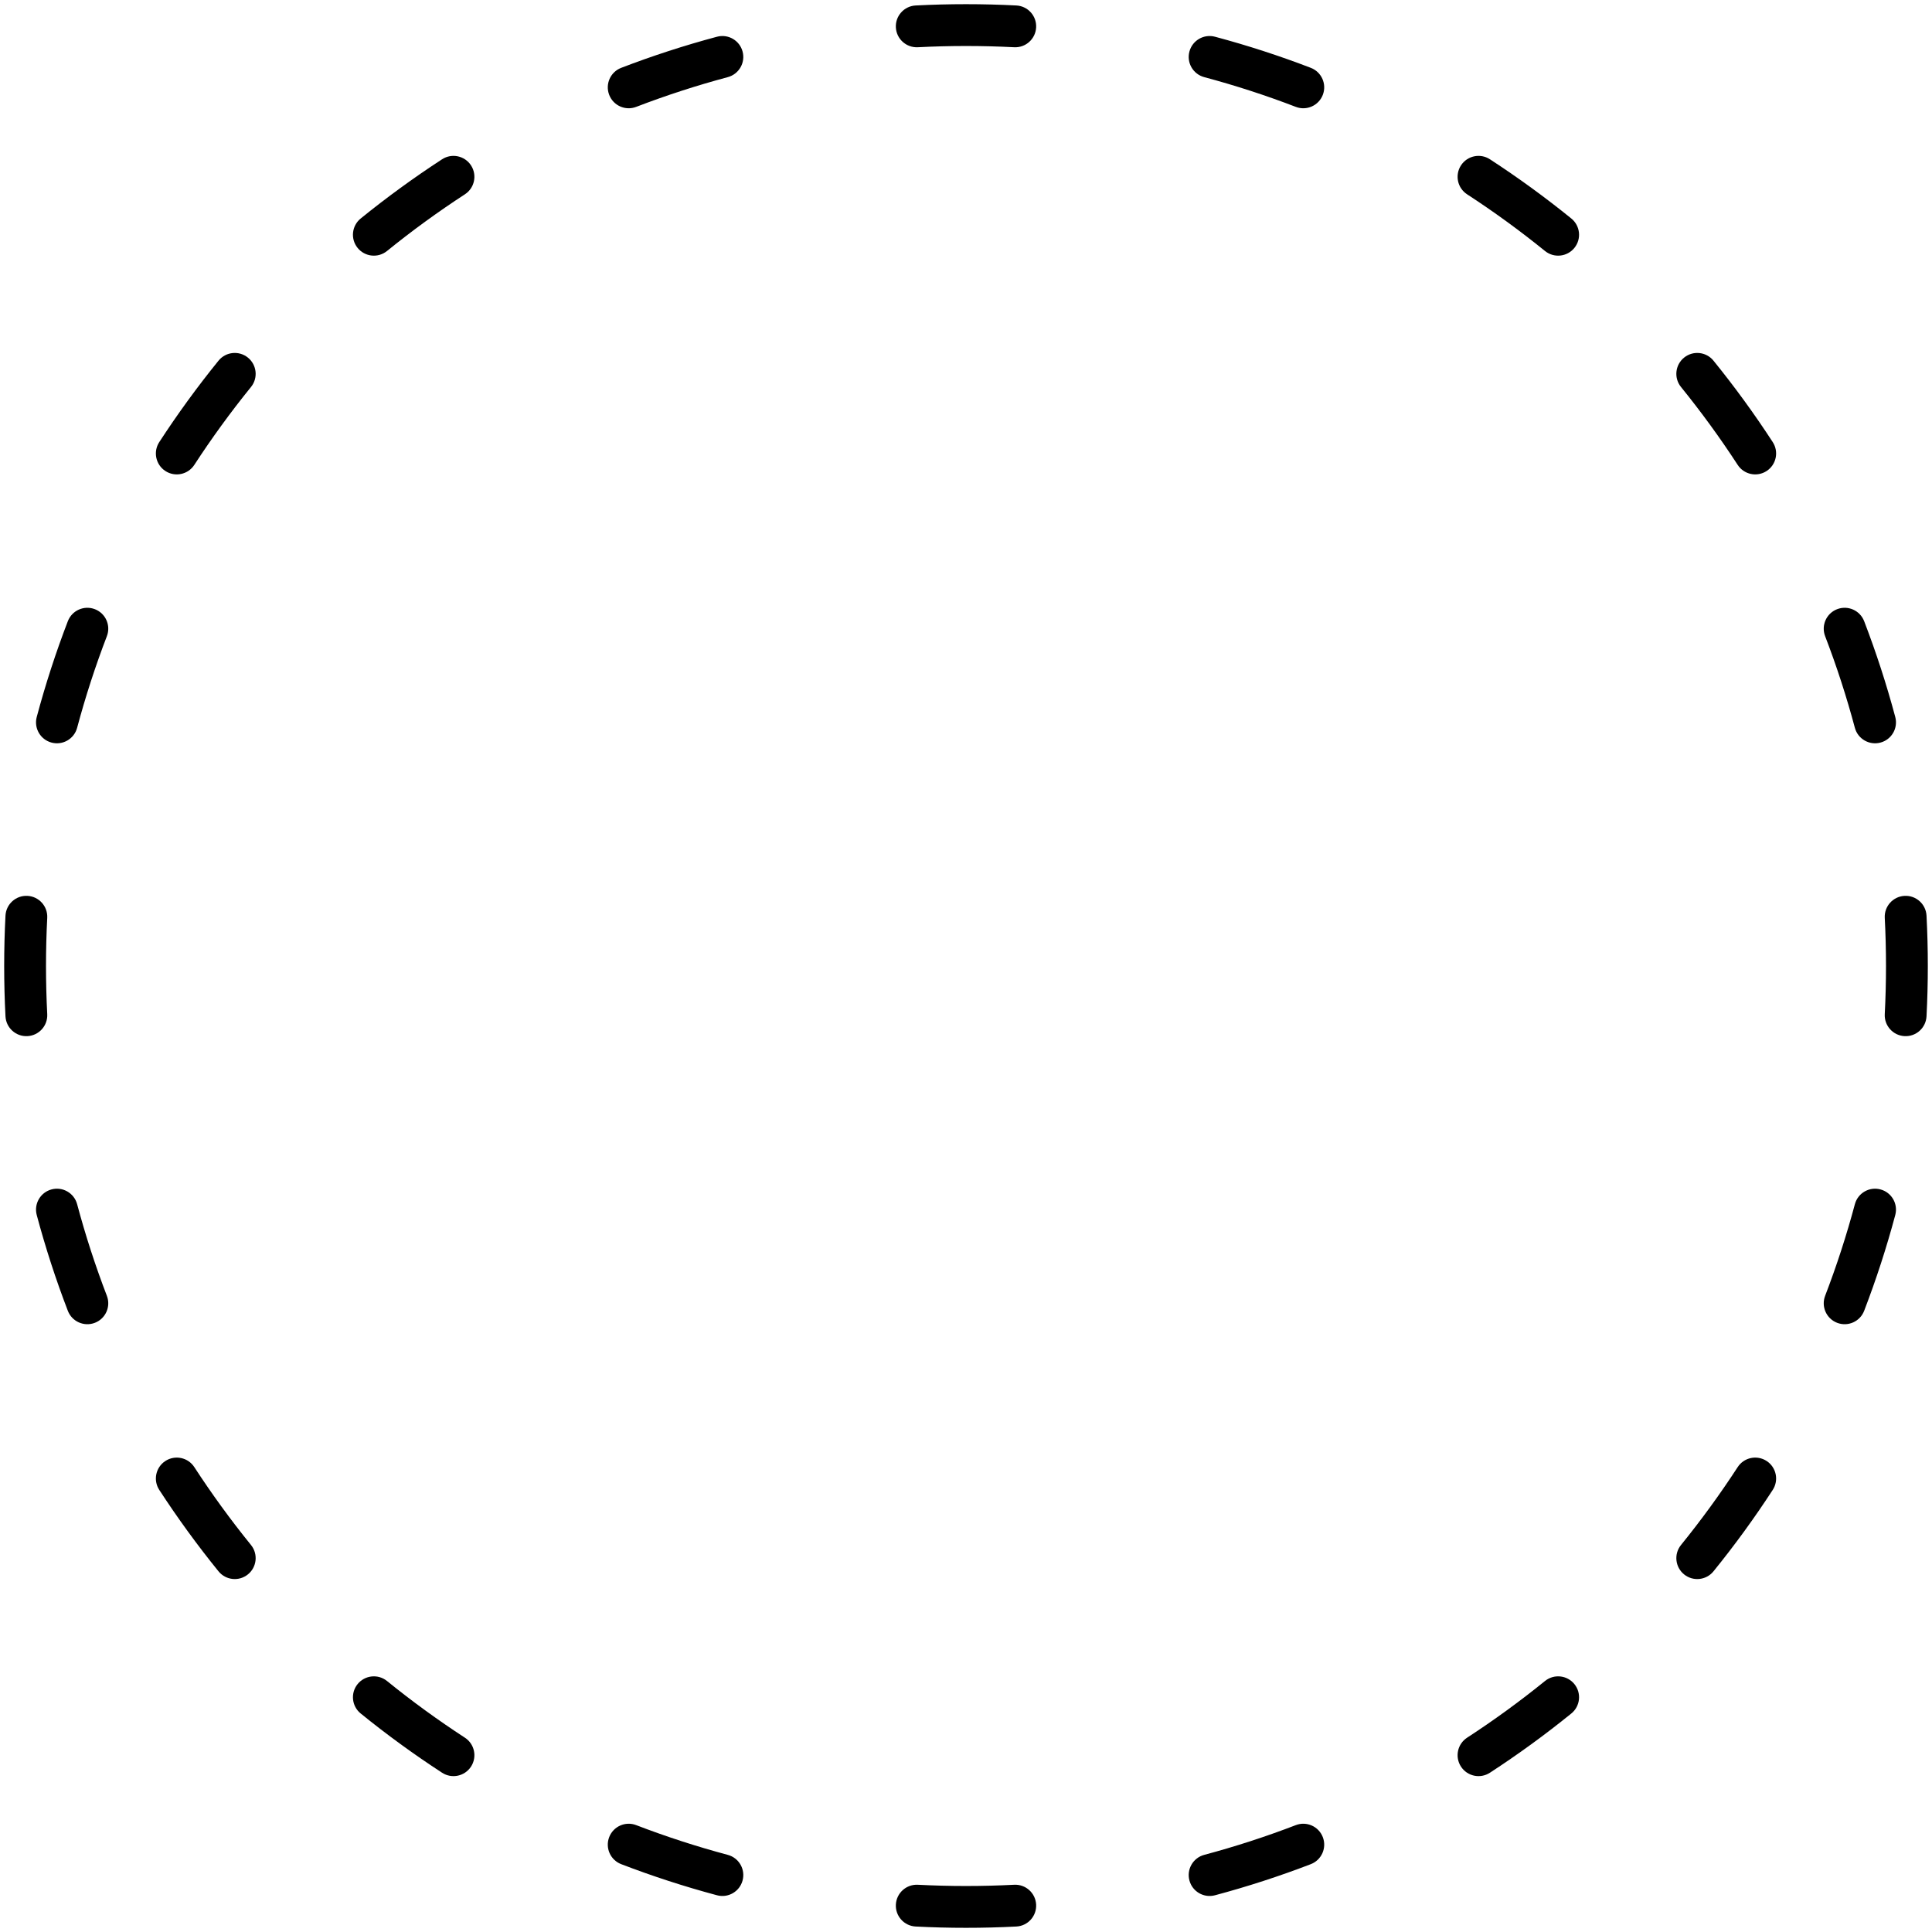 <svg xmlns="http://www.w3.org/2000/svg" xmlns:xlink="http://www.w3.org/1999/xlink" id="dash-circle" viewBox="0 0 231 231">
	<path fill-rule="evenodd" clip-rule="evenodd" d="M109.482 0.655C111.475 0.552 113.482 0.5 115.5 0.5C117.518 0.5 119.525 0.552 121.518 0.655C122.897 0.726 123.957 1.901 123.886 3.28C123.815 4.659 122.639 5.719 121.26 5.648C119.353 5.55 117.432 5.5 115.5 5.5C113.568 5.5 111.647 5.55 109.74 5.648C108.361 5.719 107.185 4.659 107.114 3.28C107.043 1.901 108.103 0.726 109.482 0.655ZM142.213 6.162C142.569 4.828 143.939 4.036 145.273 4.392C149.176 5.435 152.998 6.679 156.726 8.111C158.015 8.606 158.658 10.052 158.163 11.341C157.668 12.63 156.222 13.274 154.933 12.778C151.368 11.409 147.714 10.22 143.982 9.222C142.648 8.866 141.856 7.496 142.213 6.162ZM88.787 6.162C89.144 7.496 88.352 8.866 87.018 9.223C83.286 10.22 79.632 11.409 76.067 12.778C74.778 13.274 73.332 12.63 72.837 11.341C72.342 10.052 72.985 8.606 74.274 8.111C78.002 6.679 81.823 5.435 85.727 4.392C87.061 4.036 88.431 4.828 88.787 6.162ZM174.683 19.774C175.436 18.617 176.985 18.29 178.142 19.043C181.512 21.236 184.761 23.601 187.875 26.126C188.947 26.995 189.112 28.57 188.242 29.642C187.372 30.715 185.798 30.879 184.726 30.009C181.747 27.594 178.639 25.331 175.415 23.233C174.257 22.48 173.93 20.932 174.683 19.774ZM56.317 19.774C57.07 20.932 56.742 22.48 55.585 23.233C52.361 25.331 49.253 27.594 46.274 30.009C45.202 30.879 43.628 30.715 42.758 29.642C41.889 28.57 42.053 26.995 43.126 26.126C46.239 23.601 49.487 21.236 52.858 19.043C54.015 18.29 55.564 18.617 56.317 19.774ZM201.358 42.758C202.43 41.889 204.005 42.053 204.874 43.126C207.399 46.239 209.764 49.487 211.957 52.858C212.71 54.015 212.383 55.564 211.226 56.317C210.068 57.07 208.52 56.742 207.767 55.585C205.668 52.361 203.406 49.253 200.991 46.274C200.121 45.202 200.285 43.628 201.358 42.758ZM29.642 42.758C30.715 43.628 30.879 45.202 30.009 46.274C27.594 49.253 25.331 52.361 23.233 55.585C22.48 56.742 20.932 57.07 19.774 56.317C18.617 55.564 18.29 54.015 19.043 52.858C21.236 49.488 23.601 46.239 26.126 43.126C26.995 42.053 28.57 41.889 29.642 42.758ZM219.659 72.837C220.948 72.342 222.394 72.985 222.889 74.274C224.321 78.002 225.565 81.823 226.608 85.727C226.964 87.061 226.172 88.431 224.838 88.787C223.504 89.144 222.134 88.352 221.777 87.018C220.78 83.286 219.591 79.632 218.222 76.067C217.727 74.778 218.37 73.332 219.659 72.837ZM11.341 72.837C12.63 73.332 13.274 74.778 12.778 76.067C11.409 79.632 10.22 83.286 9.222 87.018C8.866 88.352 7.496 89.144 6.162 88.787C4.828 88.431 4.036 87.061 4.392 85.727C5.435 81.823 6.679 78.002 8.111 74.274C8.606 72.985 10.052 72.342 11.341 72.837ZM227.72 107.114C229.099 107.043 230.274 108.103 230.345 109.482C230.448 111.475 230.5 113.482 230.5 115.5C230.5 117.518 230.448 119.525 230.345 121.518C230.274 122.897 229.099 123.957 227.72 123.886C226.341 123.815 225.281 122.639 225.352 121.26C225.45 119.353 225.5 117.432 225.5 115.5C225.5 113.568 225.45 111.647 225.352 109.74C225.281 108.361 226.341 107.185 227.72 107.114ZM3.28 107.114C4.659 107.185 5.719 108.361 5.648 109.74C5.55 111.647 5.5 113.568 5.5 115.5C5.5 117.432 5.55 119.353 5.648 121.26C5.719 122.639 4.659 123.815 3.28 123.886C1.901 123.957 0.726 122.897 0.655 121.518C0.552 119.525 0.5 117.518 0.5 115.5C0.5 113.482 0.552 111.475 0.655 109.482C0.726 108.103 1.901 107.043 3.28 107.114ZM224.838 142.213C226.172 142.569 226.964 143.939 226.608 145.273C225.565 149.176 224.321 152.998 222.889 156.726C222.394 158.015 220.948 158.658 219.659 158.163C218.37 157.668 217.727 156.222 218.222 154.933C219.591 151.368 220.78 147.714 221.778 143.982C222.134 142.648 223.504 141.856 224.838 142.213ZM6.162 142.213C7.496 141.856 8.866 142.648 9.223 143.982C10.22 147.714 11.409 151.368 12.778 154.933C13.274 156.222 12.63 157.668 11.341 158.163C10.052 158.658 8.606 158.015 8.111 156.726C6.679 152.998 5.435 149.176 4.392 145.273C4.036 143.939 4.828 142.569 6.162 142.213ZM19.774 174.683C20.932 173.93 22.48 174.257 23.233 175.415C25.331 178.639 27.594 181.747 30.009 184.726C30.879 185.798 30.715 187.372 29.642 188.242C28.57 189.112 26.995 188.947 26.126 187.875C23.601 184.761 21.236 181.512 19.043 178.142C18.29 176.985 18.617 175.436 19.774 174.683ZM211.226 174.683C212.383 175.436 212.71 176.985 211.957 178.142C209.764 181.512 207.399 184.761 204.874 187.875C204.005 188.947 202.43 189.112 201.358 188.242C200.286 187.372 200.121 185.798 200.991 184.726C203.406 181.747 205.668 178.639 207.767 175.415C208.52 174.257 210.068 173.93 211.226 174.683ZM42.758 201.358C43.628 200.286 45.202 200.121 46.274 200.991C49.253 203.406 52.361 205.668 55.585 207.767C56.742 208.52 57.07 210.068 56.317 211.226C55.564 212.383 54.015 212.71 52.858 211.957C49.488 209.764 46.239 207.399 43.126 204.874C42.053 204.005 41.889 202.43 42.758 201.358ZM188.242 201.358C189.112 202.43 188.947 204.005 187.875 204.874C184.761 207.399 181.512 209.764 178.142 211.957C176.985 212.71 175.436 212.383 174.683 211.226C173.93 210.068 174.257 208.52 175.415 207.767C178.639 205.668 181.747 203.406 184.726 200.991C185.798 200.121 187.372 200.285 188.242 201.358ZM72.837 219.659C73.332 218.37 74.778 217.727 76.067 218.222C79.632 219.591 83.286 220.78 87.018 221.778C88.352 222.134 89.144 223.504 88.787 224.838C88.431 226.172 87.061 226.964 85.727 226.608C81.823 225.565 78.002 224.321 74.274 222.889C72.985 222.394 72.342 220.948 72.837 219.659ZM158.163 219.659C158.658 220.948 158.015 222.394 156.726 222.889C152.998 224.321 149.176 225.565 145.273 226.608C143.939 226.964 142.569 226.172 142.213 224.838C141.856 223.504 142.648 222.134 143.982 221.777C147.714 220.78 151.368 219.591 154.933 218.222C156.222 217.727 157.668 218.37 158.163 219.659ZM107.114 227.72C107.185 226.341 108.361 225.281 109.74 225.352C111.647 225.45 113.568 225.5 115.5 225.5C117.432 225.5 119.353 225.45 121.26 225.352C122.639 225.281 123.815 226.341 123.886 227.72C123.957 229.099 122.897 230.274 121.518 230.345C119.525 230.448 117.518 230.5 115.5 230.5C113.482 230.5 111.475 230.448 109.482 230.345C108.103 230.274 107.043 229.099 107.114 227.72Z"/>
</svg>
